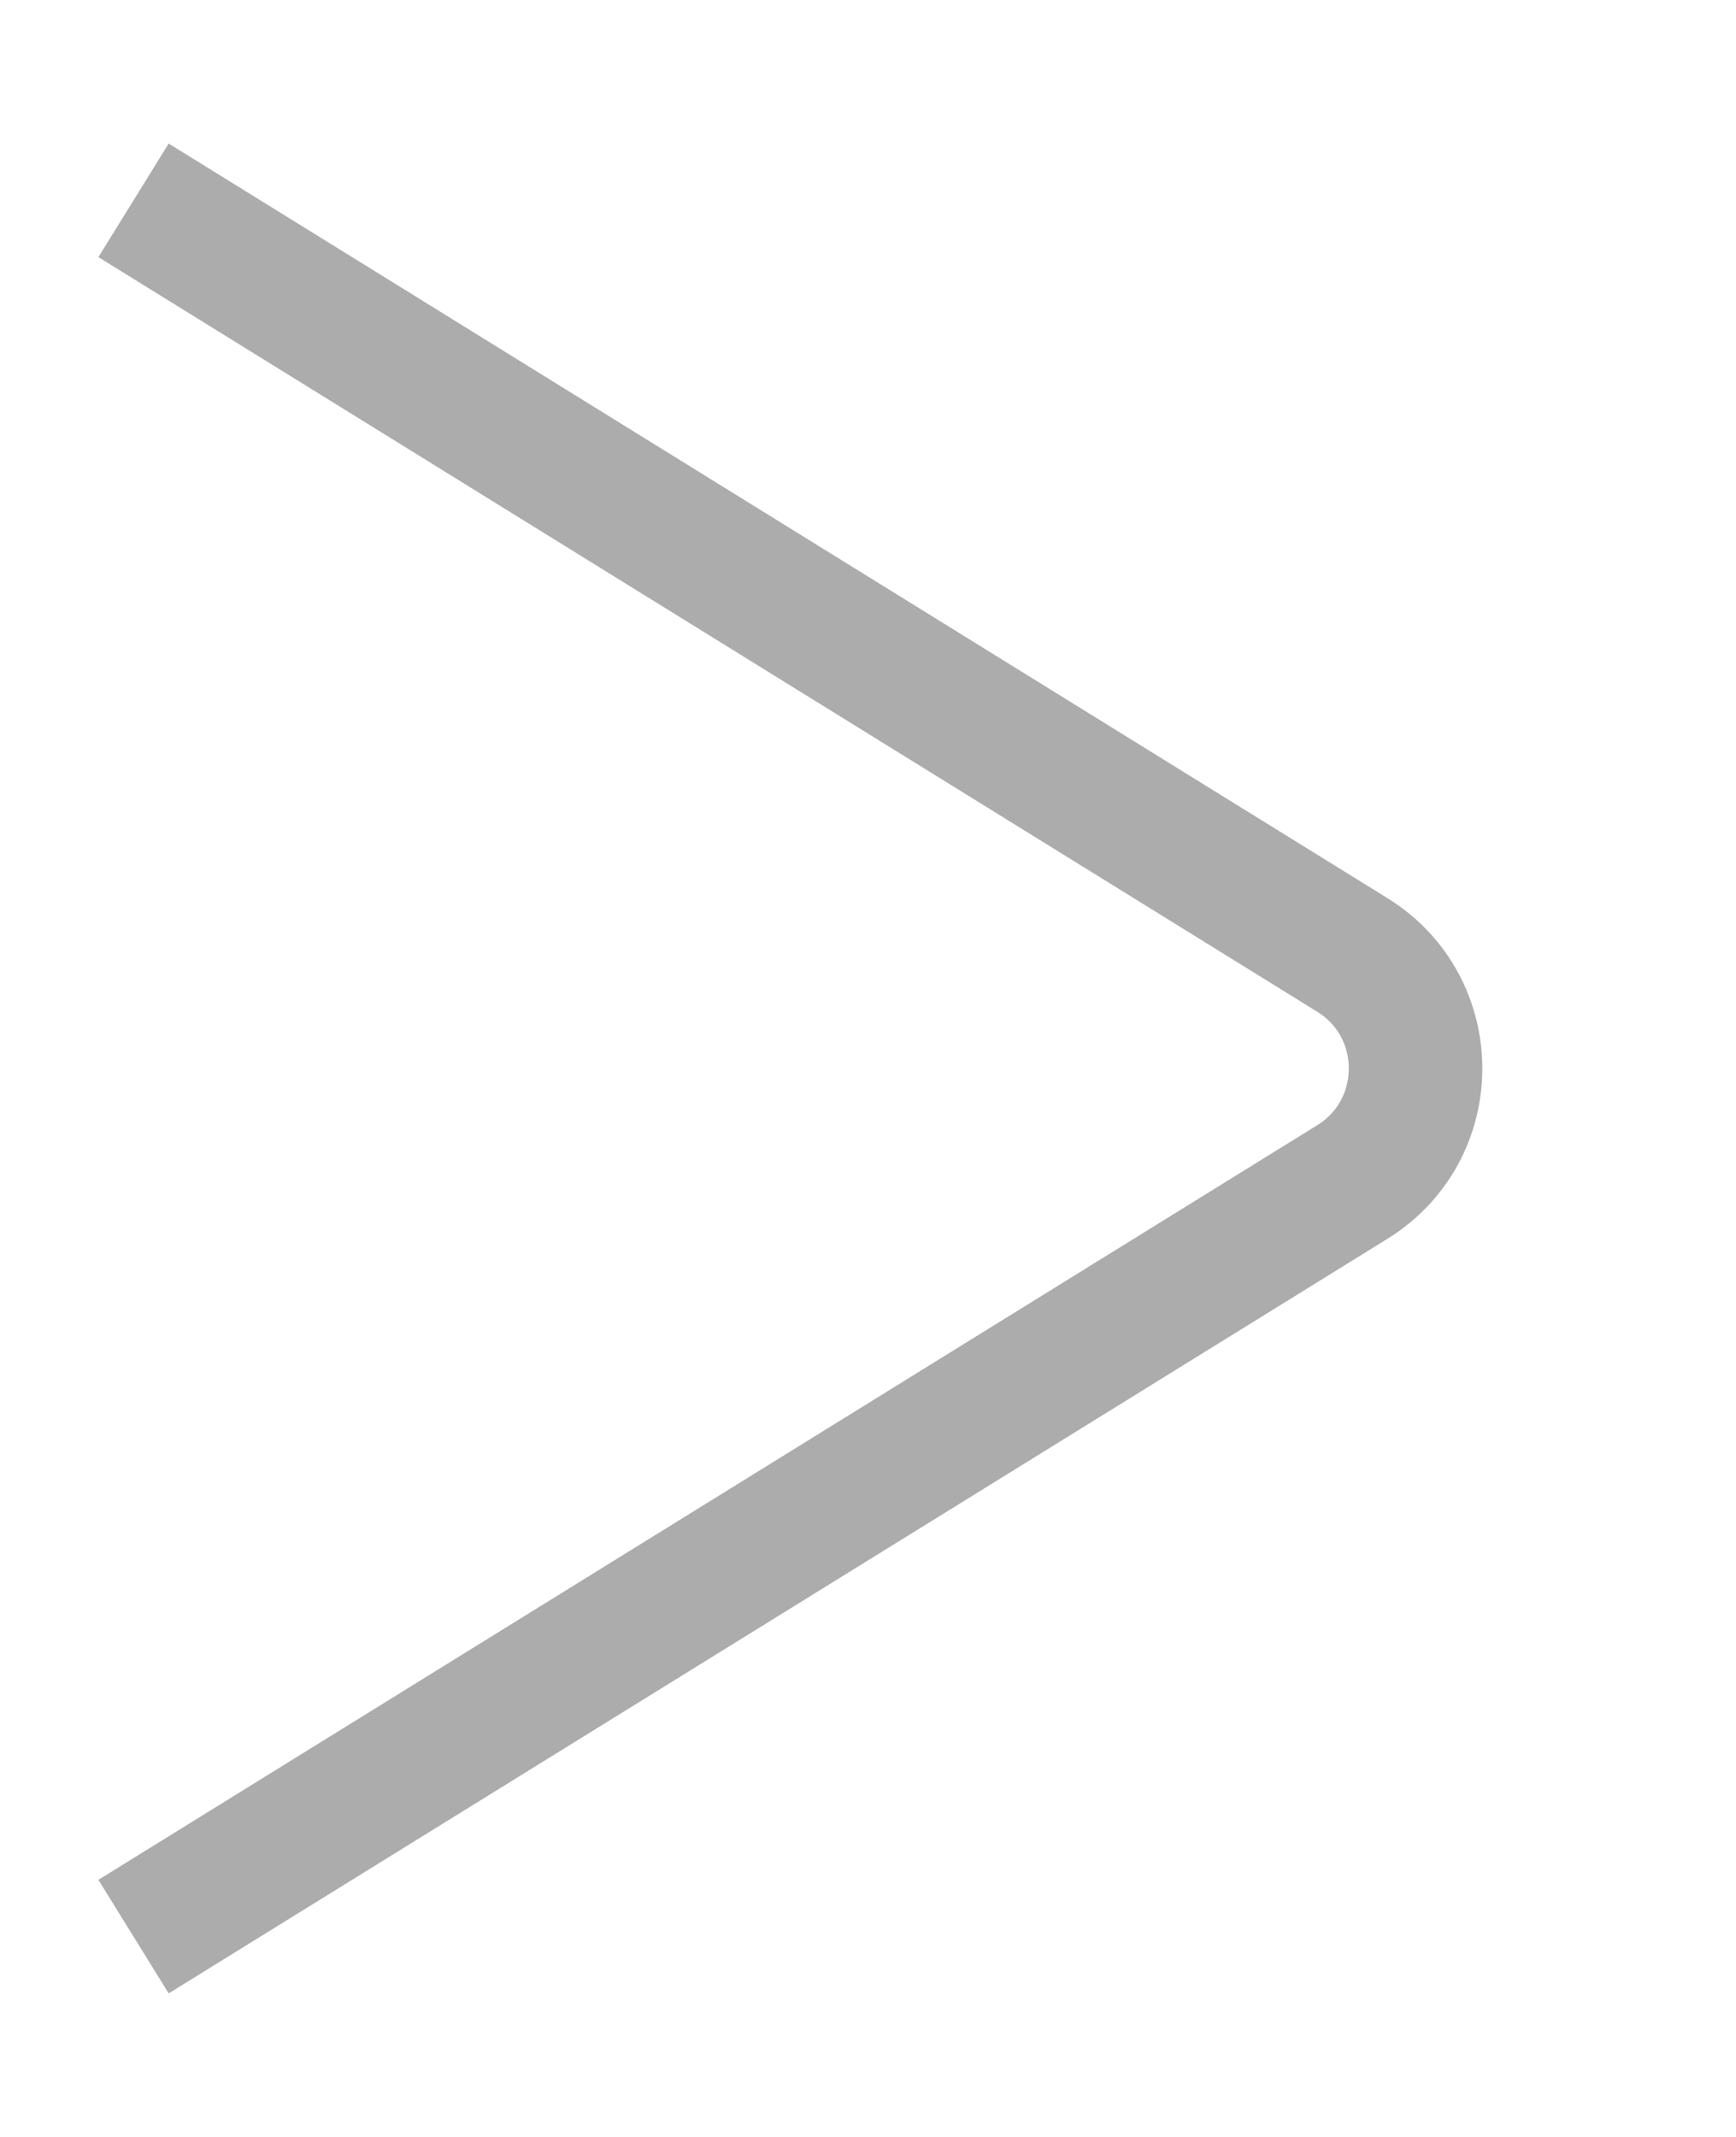 <svg width="13" height="16" viewBox="0 0 13 16" fill="none" xmlns="http://www.w3.org/2000/svg">
<path d="M1 1.5L10.127 7.15C10.758 7.541 10.758 8.459 10.127 8.85L1 14.5" stroke="#ACACAC" strokeWidth="3"/>
</svg>
